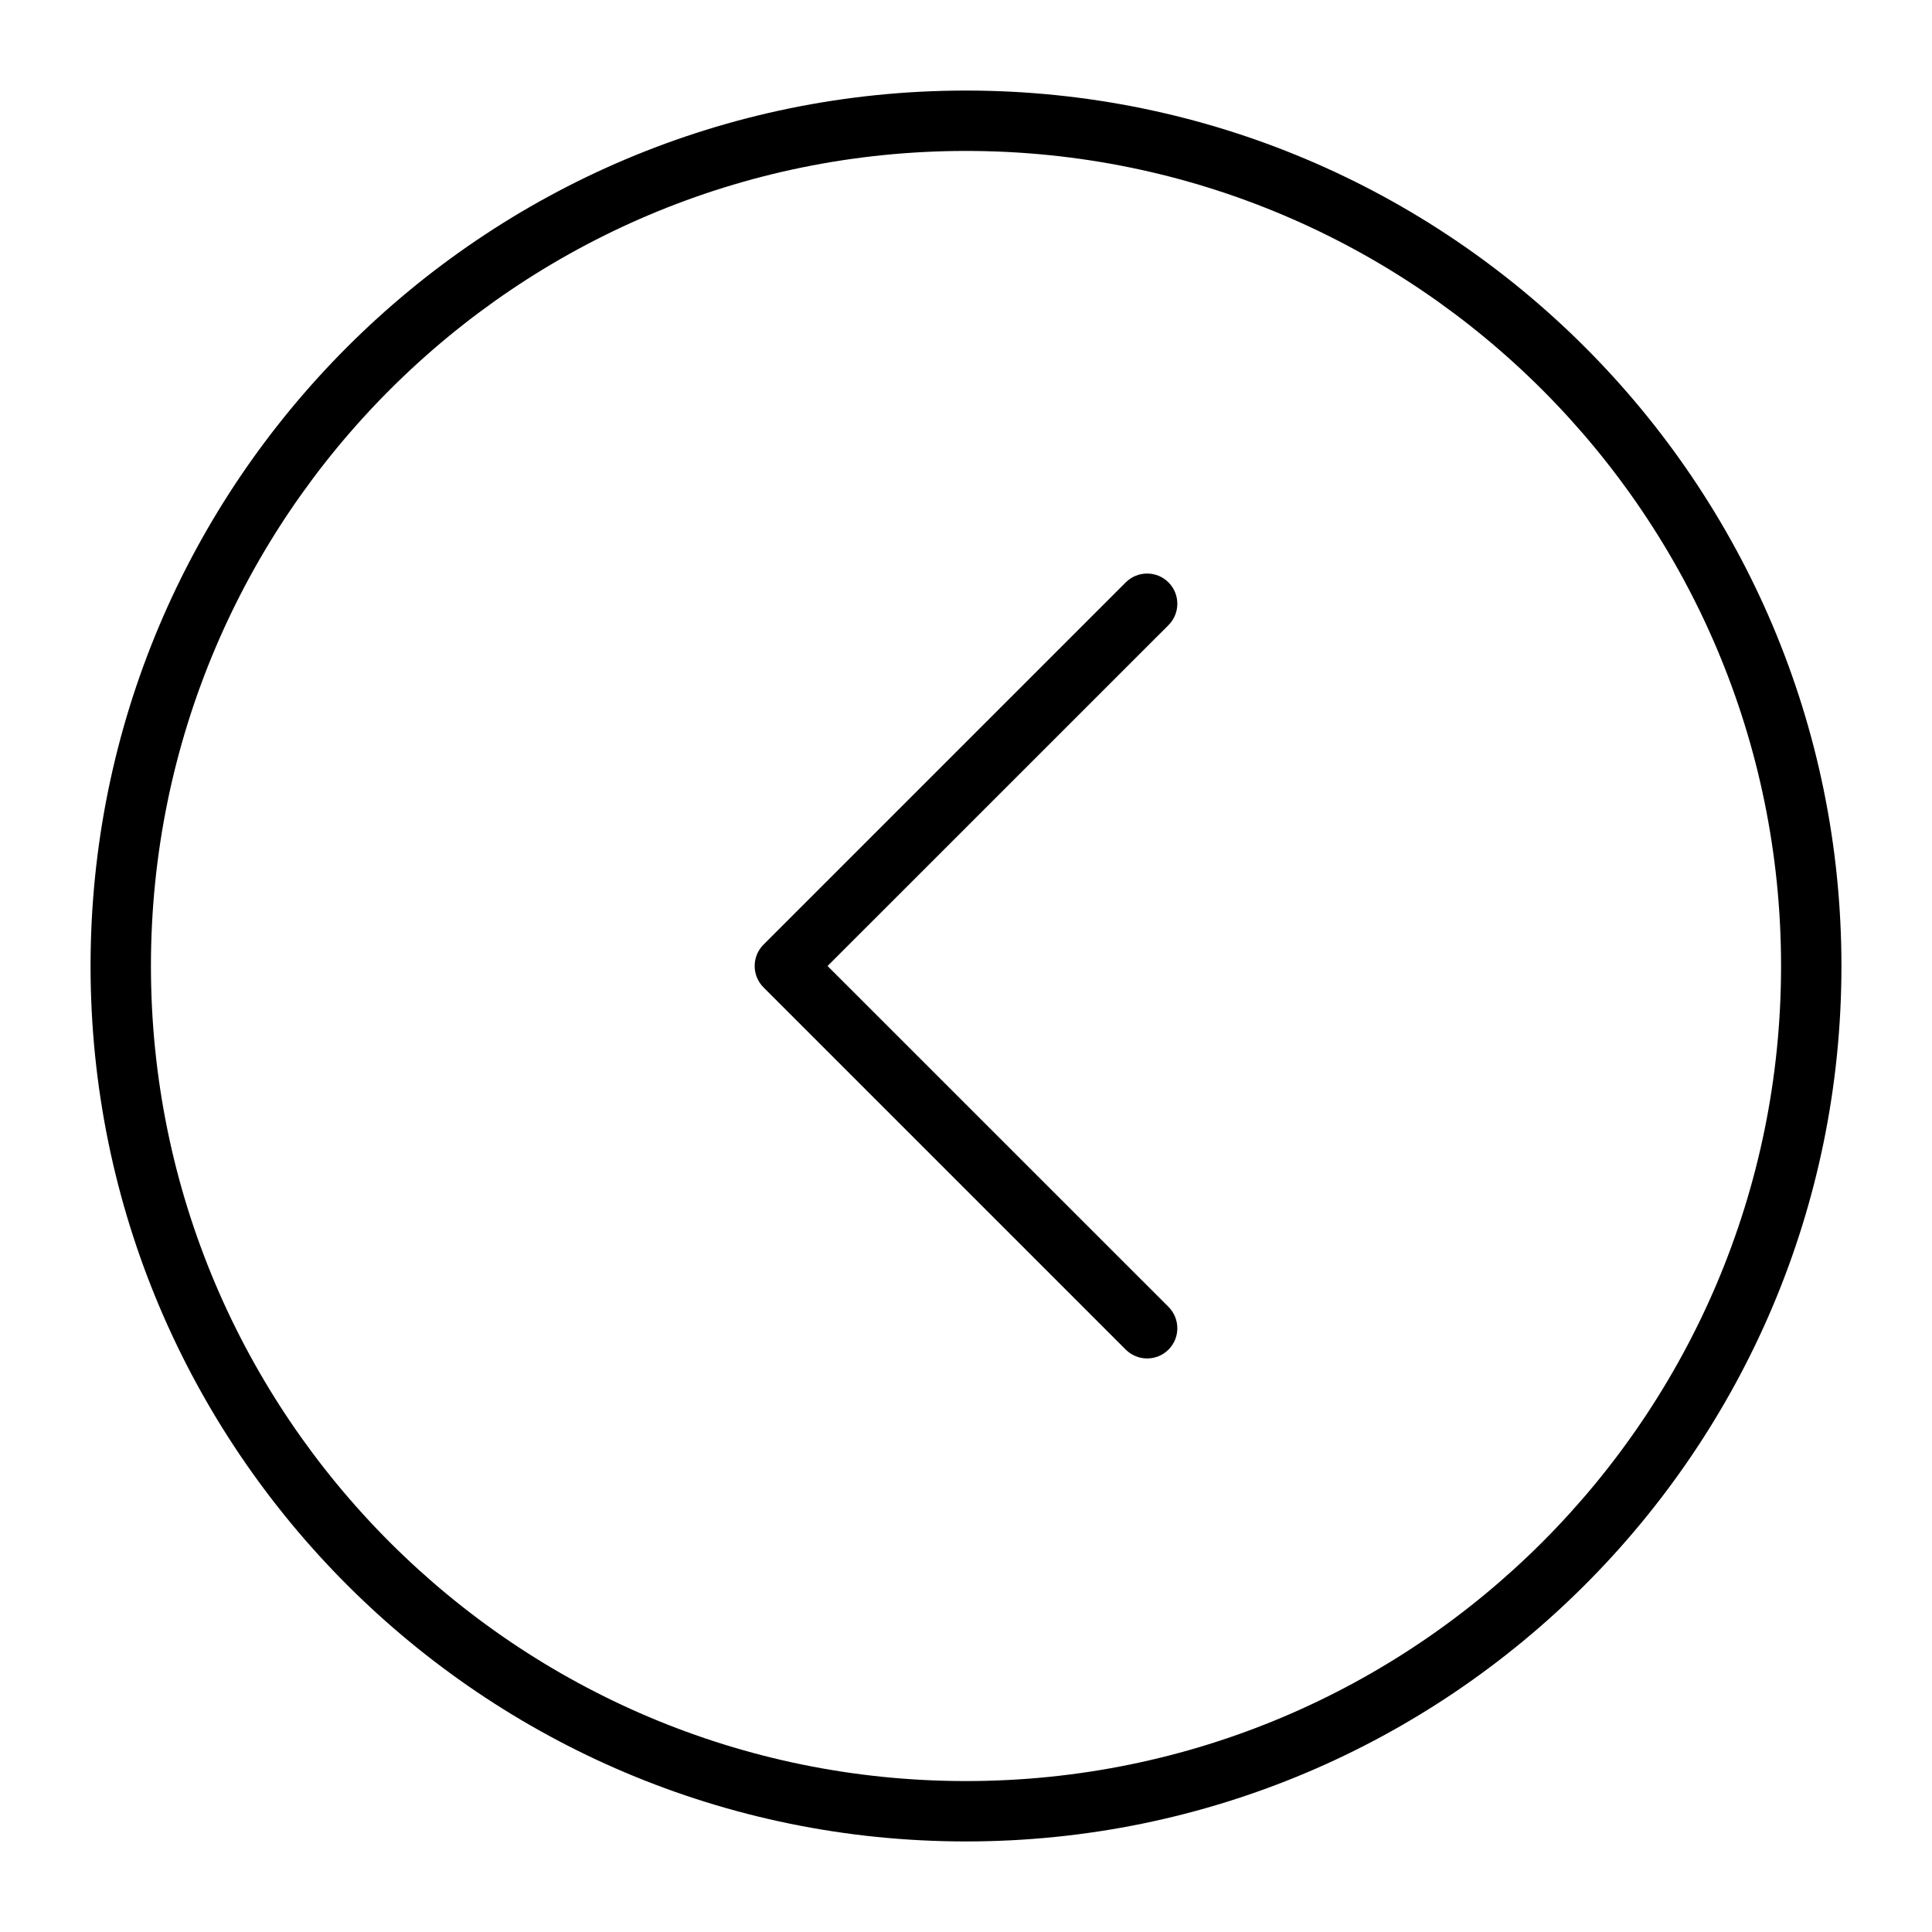 <?xml version="1.0" ?><!DOCTYPE svg  PUBLIC '-//W3C//DTD SVG 1.1//EN'  'http://www.w3.org/Graphics/SVG/1.1/DTD/svg11.dtd'><svg height="100%" style="fill-rule:evenodd;clip-rule:evenodd;stroke-linejoin:round;stroke-miterlimit:2;" version="1.1" viewBox="0 0 32 32" width="100%" xml:space="preserve" xmlns="http://www.w3.org/2000/svg" xmlns:serif="http://www.serif.com/" xmlns:xlink="http://www.w3.org/1999/xlink"><path d="M16,1.5c-8.003,0 -14.5,6.497 -14.5,14.5c-0,8.003 6.497,14.5 14.5,14.5c8.003,-0 14.5,-6.497 14.5,-14.5c-0,-8.003 -6.497,-14.5 -14.5,-14.5Zm-0,1c7.451,0 13.5,6.049 13.5,13.5c-0,7.451 -6.049,13.5 -13.5,13.5c-7.451,-0 -13.5,-6.049 -13.5,-13.5c-0,-7.451 6.049,-13.5 13.5,-13.5Z"/><path d="M13.707,16l5.647,5.646c0.195,0.196 0.195,0.512 -0,0.708c-0.196,0.195 -0.512,0.195 -0.708,-0l-6,-6c-0.195,-0.196 -0.195,-0.512 0,-0.708l6,-6c0.196,-0.195 0.512,-0.195 0.708,0c0.195,0.196 0.195,0.512 -0,0.708l-5.647,5.646Z"/></svg>